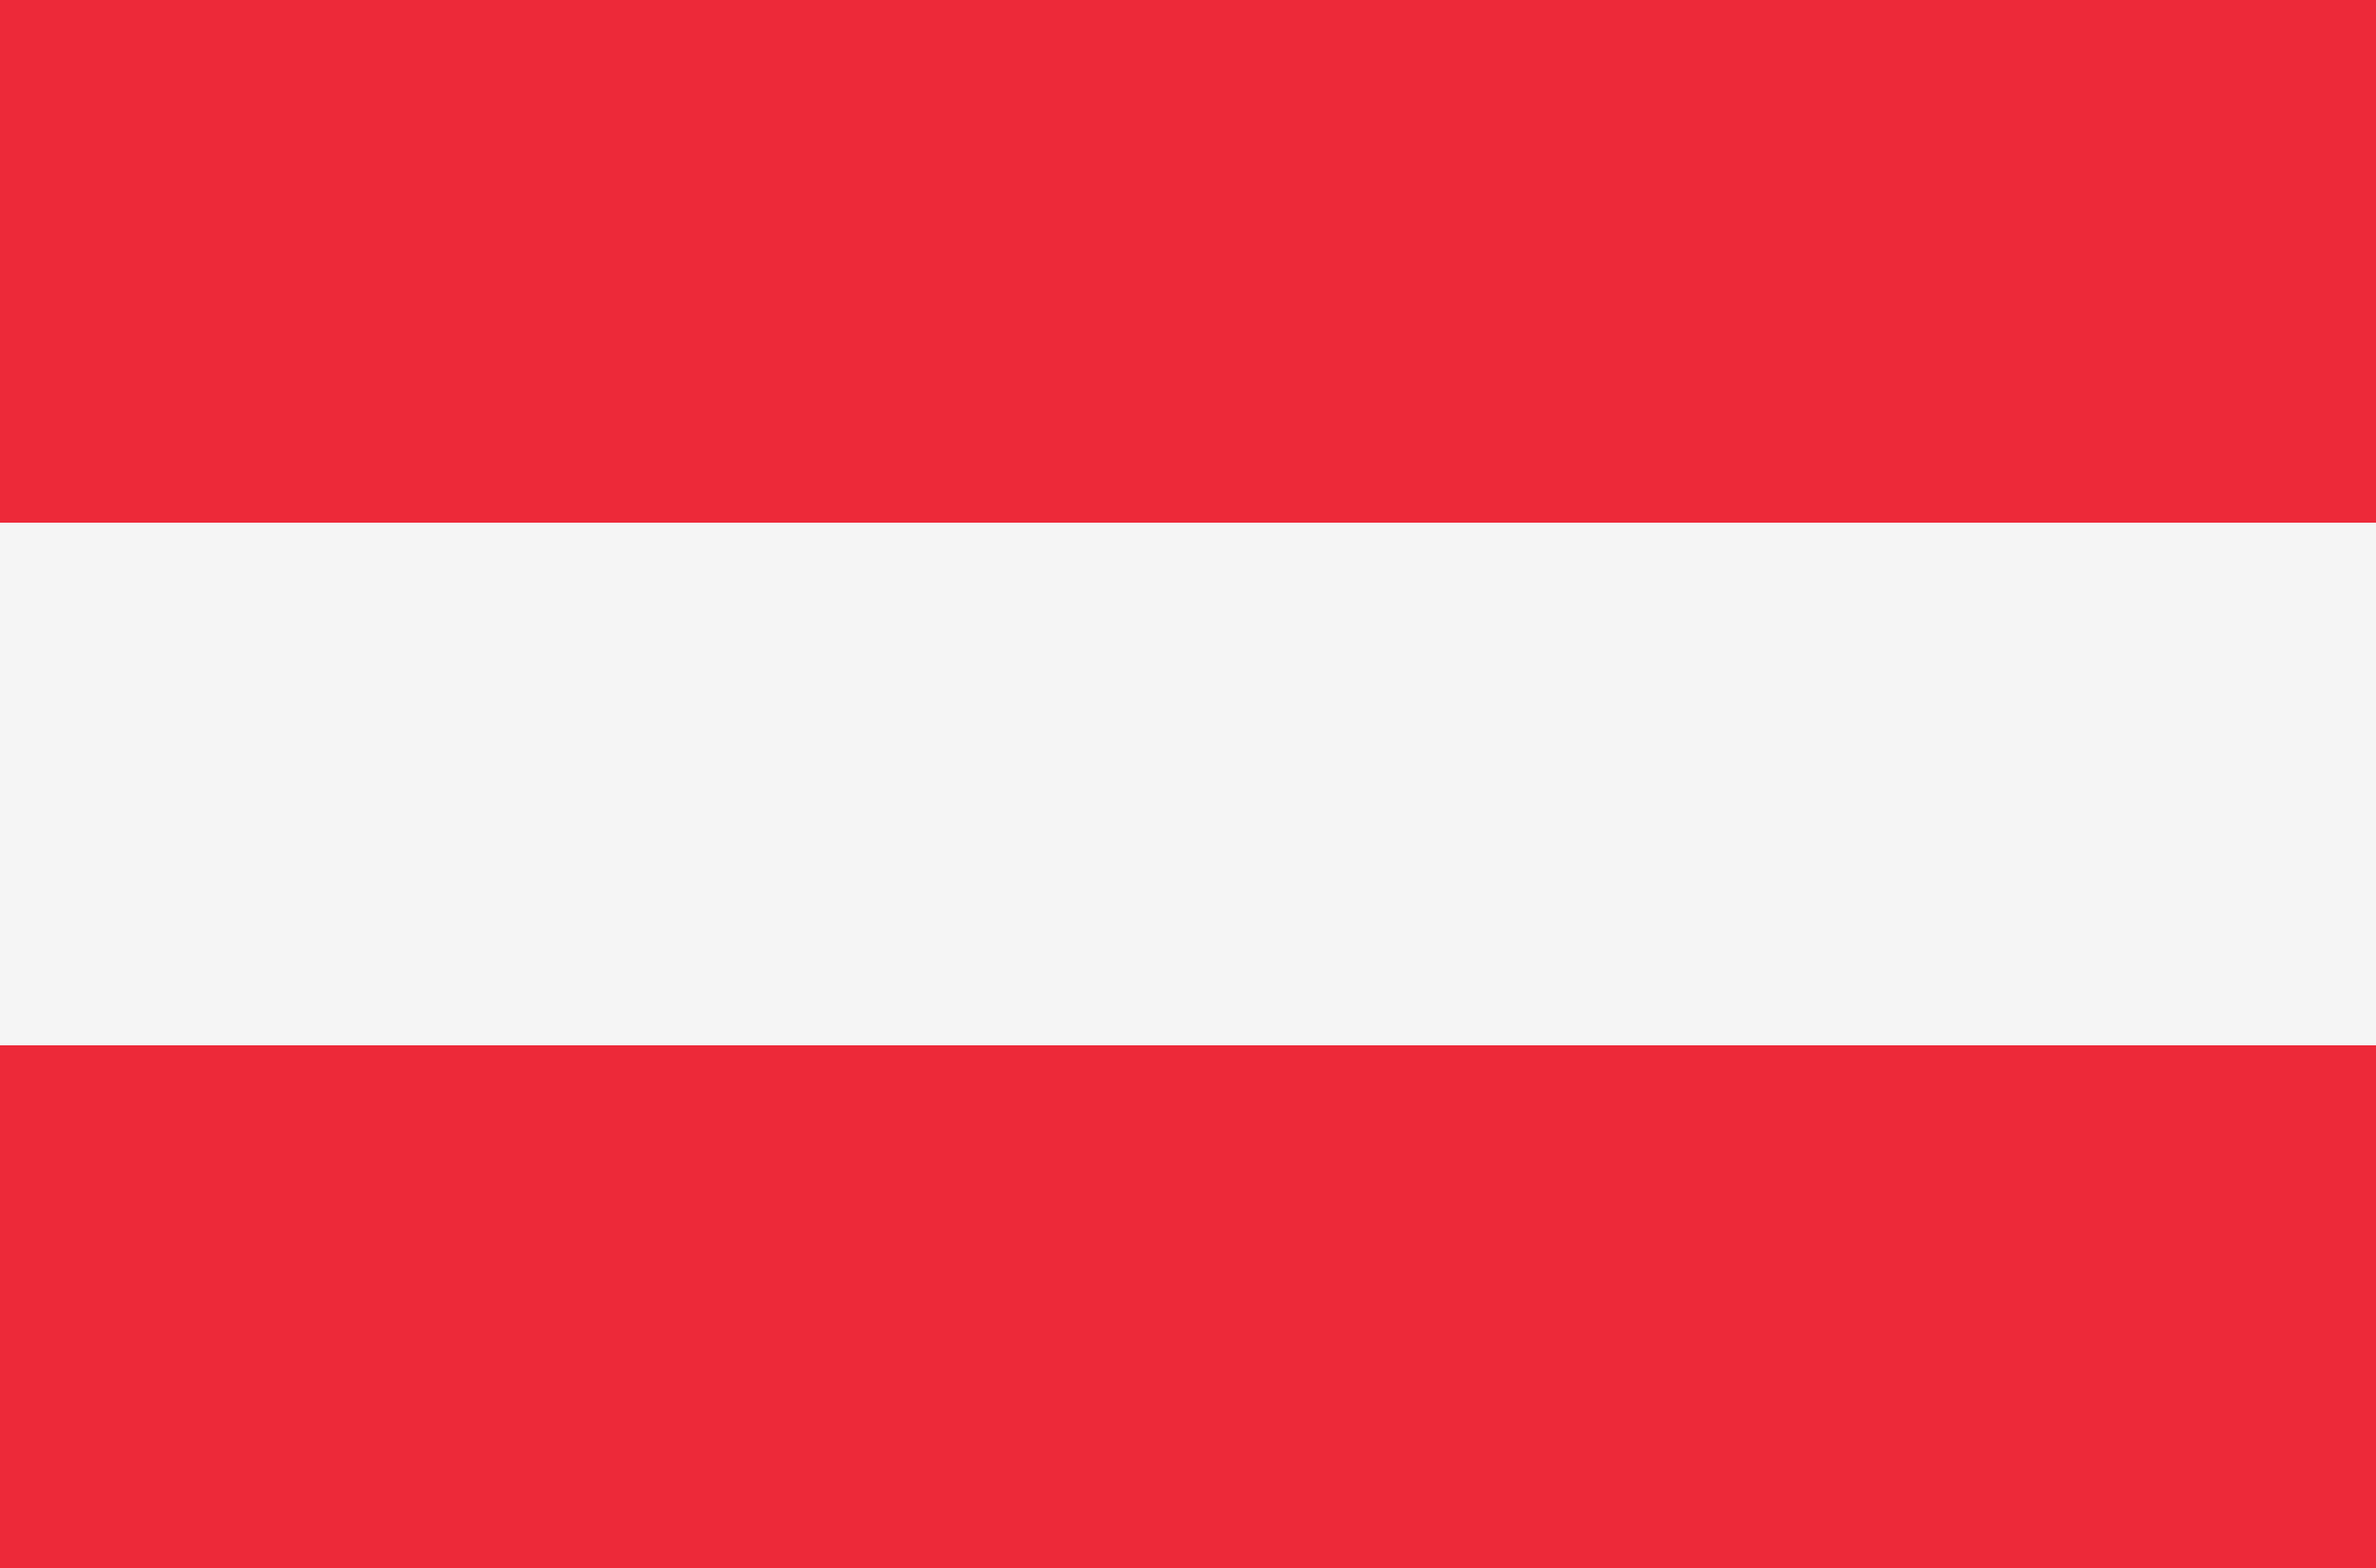 <svg id="country_austria" xmlns="http://www.w3.org/2000/svg" width="100" height="66" viewBox="0 0 100 66">
  <rect x="0" y="0" width="100" height="66" fill="#333333" stroke="none"/>
<defs>
    <style>
      .cls-1 {
        fill: #f5f5f5;
      }

      .cls-2 {
        fill: #ed2939;
        fill-rule: evenodd;
      }
    </style>
  </defs>
  <rect class="cls-1" y="21" width="100" height="24"/>
  <path class="cls-2" d="M0,0H100V22H0V0ZM0,44H100V66H0V44Z"/>
</svg>
